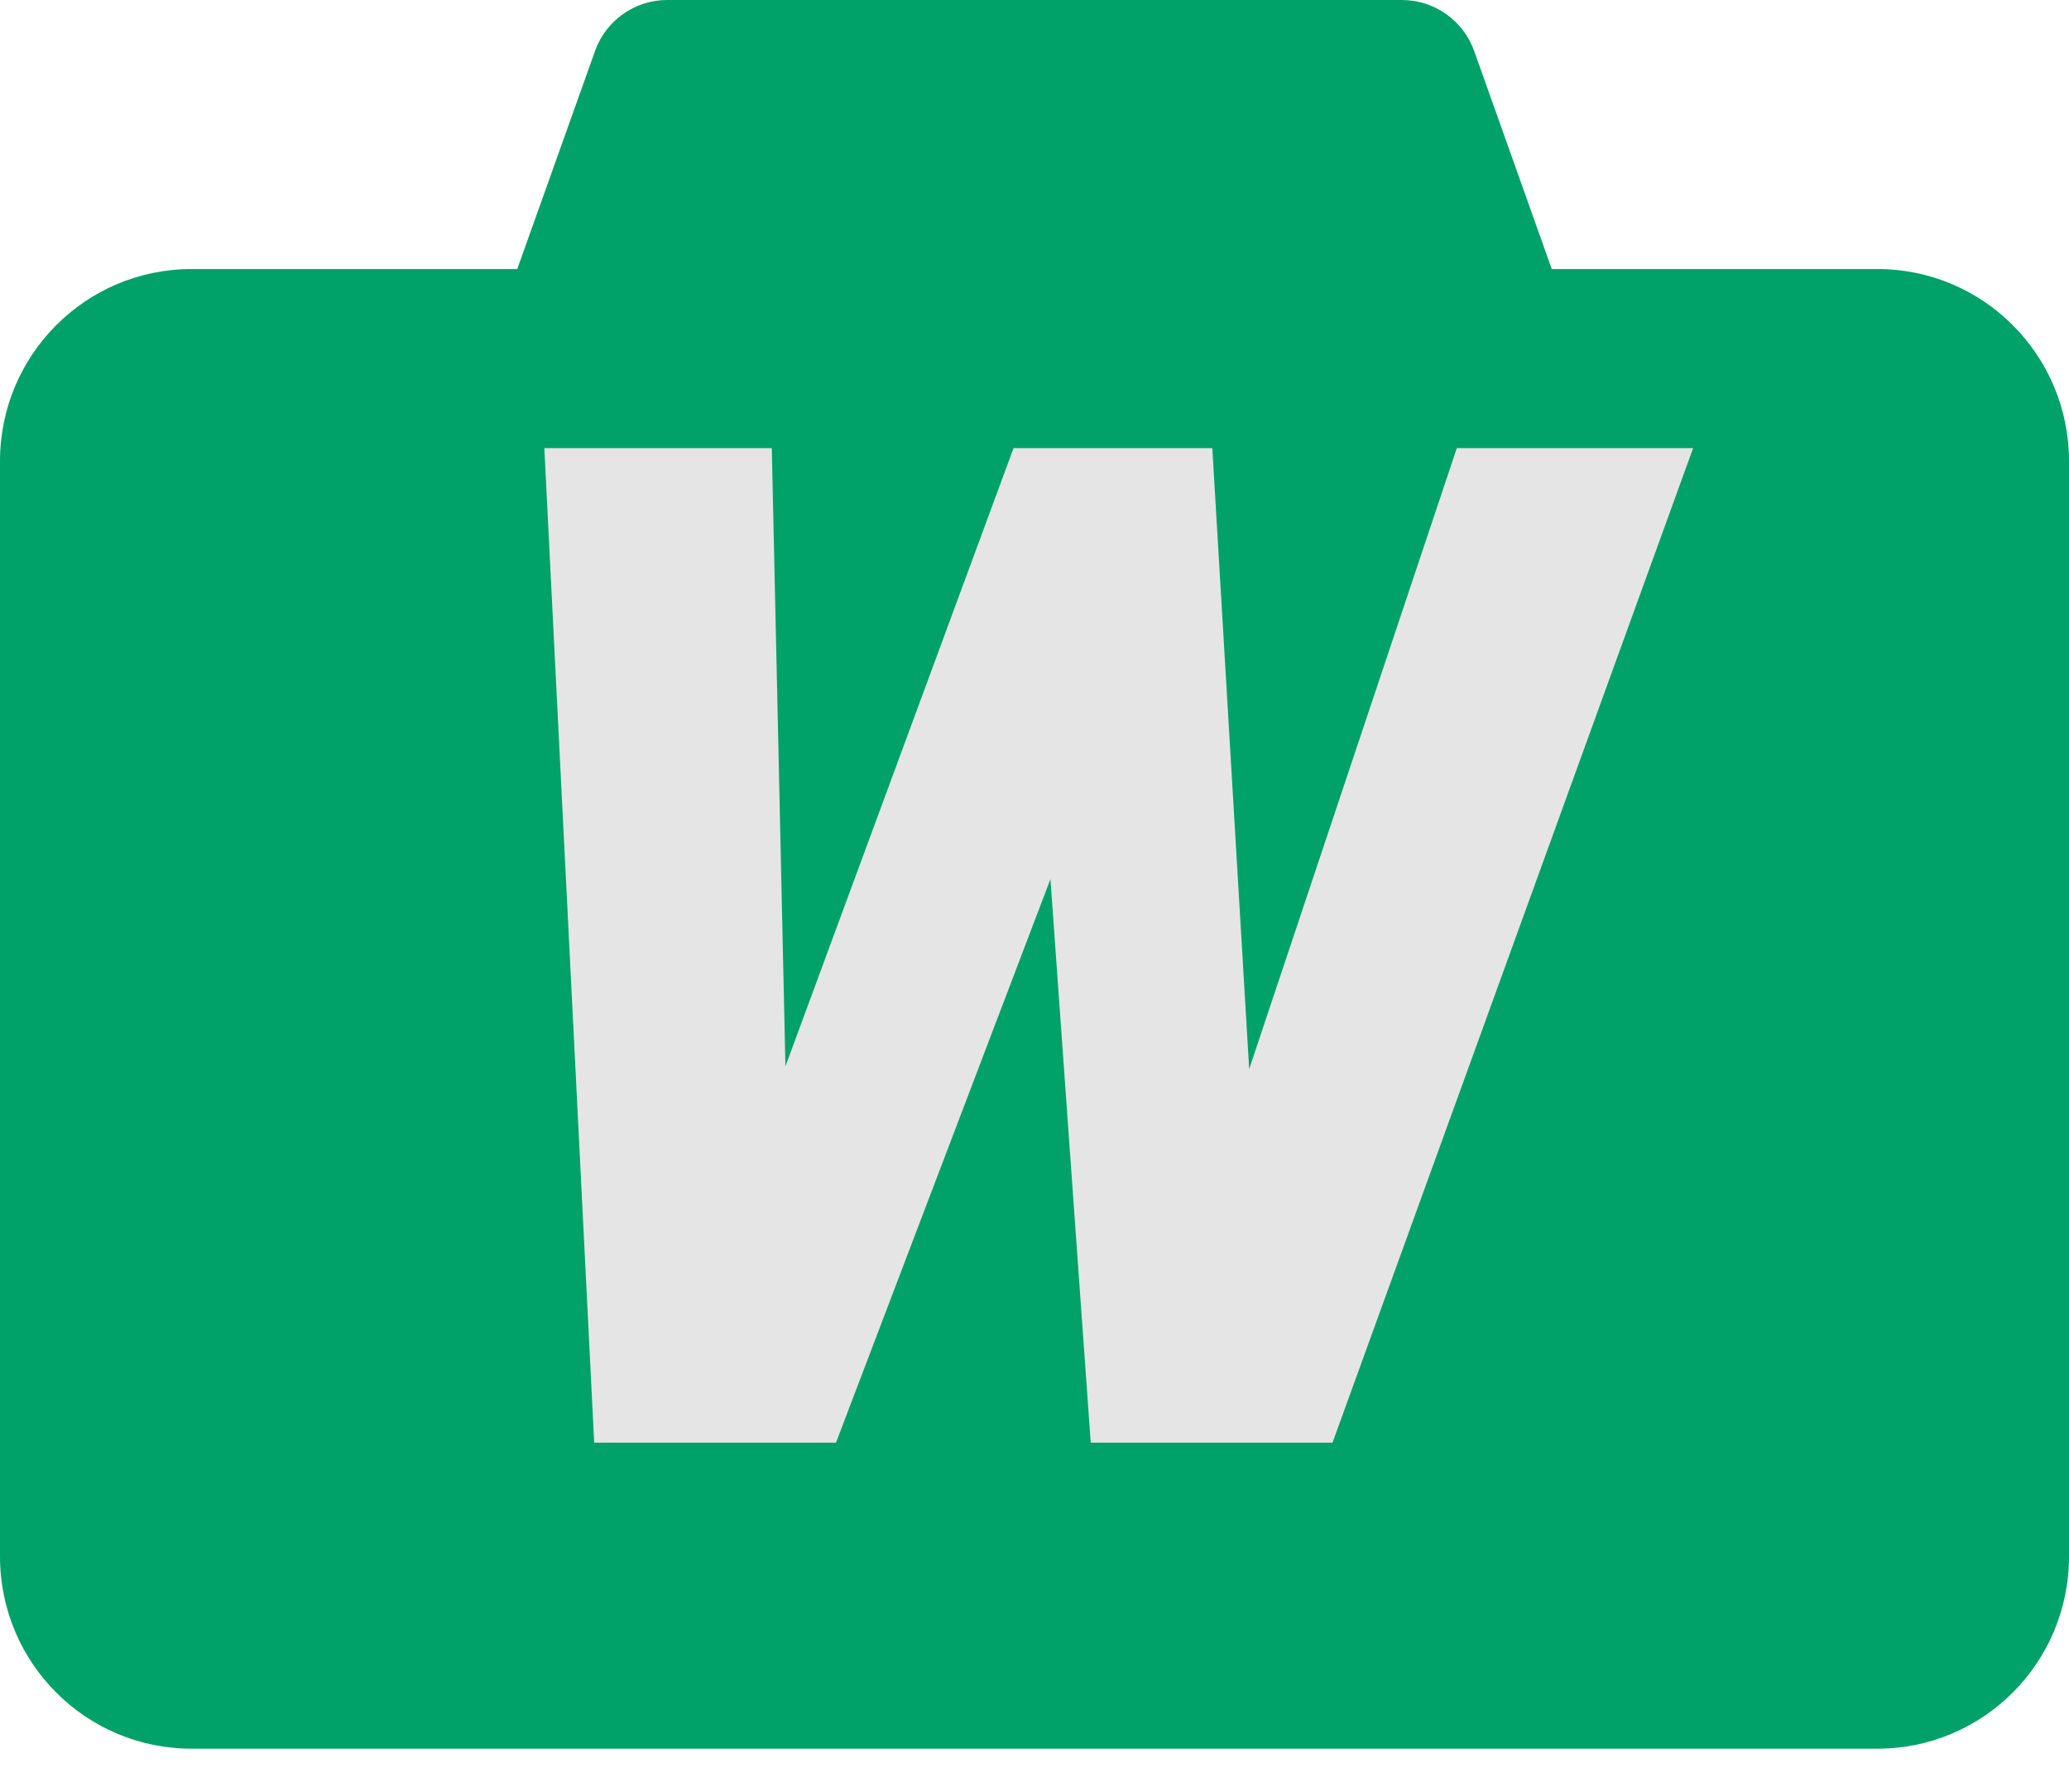 <svg width="142" height="123" viewBox="0 0 142 123" fill="none" xmlns="http://www.w3.org/2000/svg">
<path d="M128.852 18.462H106.5L101.175 3.495C100.807 2.47 100.133 1.585 99.245 0.96C98.356 0.334 97.297 -0.001 96.212 2.06708e-06H45.788C43.57 2.06708e-06 41.581 1.401 40.841 3.495L35.5 18.462H13.148C5.884 18.462 0 24.363 0 31.648V106.813C0 114.099 5.884 120 13.148 120H128.852C136.116 120 142 114.099 142 106.813V31.648C142 24.363 136.116 18.462 128.852 18.462ZM71 93.626C56.471 93.626 44.704 81.824 44.704 67.253C44.704 52.681 56.471 40.879 71 40.879C85.529 40.879 97.296 52.681 97.296 67.253C97.296 81.824 85.529 93.626 71 93.626ZM55.222 67.253C55.222 71.45 56.885 75.475 59.843 78.442C62.802 81.41 66.816 83.077 71 83.077C75.184 83.077 79.198 81.41 82.157 78.442C85.115 75.475 86.778 71.45 86.778 67.253C86.778 63.056 85.115 59.031 82.157 56.063C79.198 53.096 75.184 51.429 71 51.429C66.816 51.429 62.802 53.096 59.843 56.063C56.885 59.031 55.222 63.056 55.222 67.253Z" fill="#00A26A"/>
<rect x="25" y="31" width="92" height="70" fill="#00A26A"/>
<path d="M85.734 73.359L99.984 30.75H116.203L91.453 99H74.859L72.094 60.328L57.375 99H40.781L37.359 30.75H52.969L53.906 73.172L69.562 30.75H83.203L85.734 73.359Z" fill="#E5E5E5"/>
</svg>

